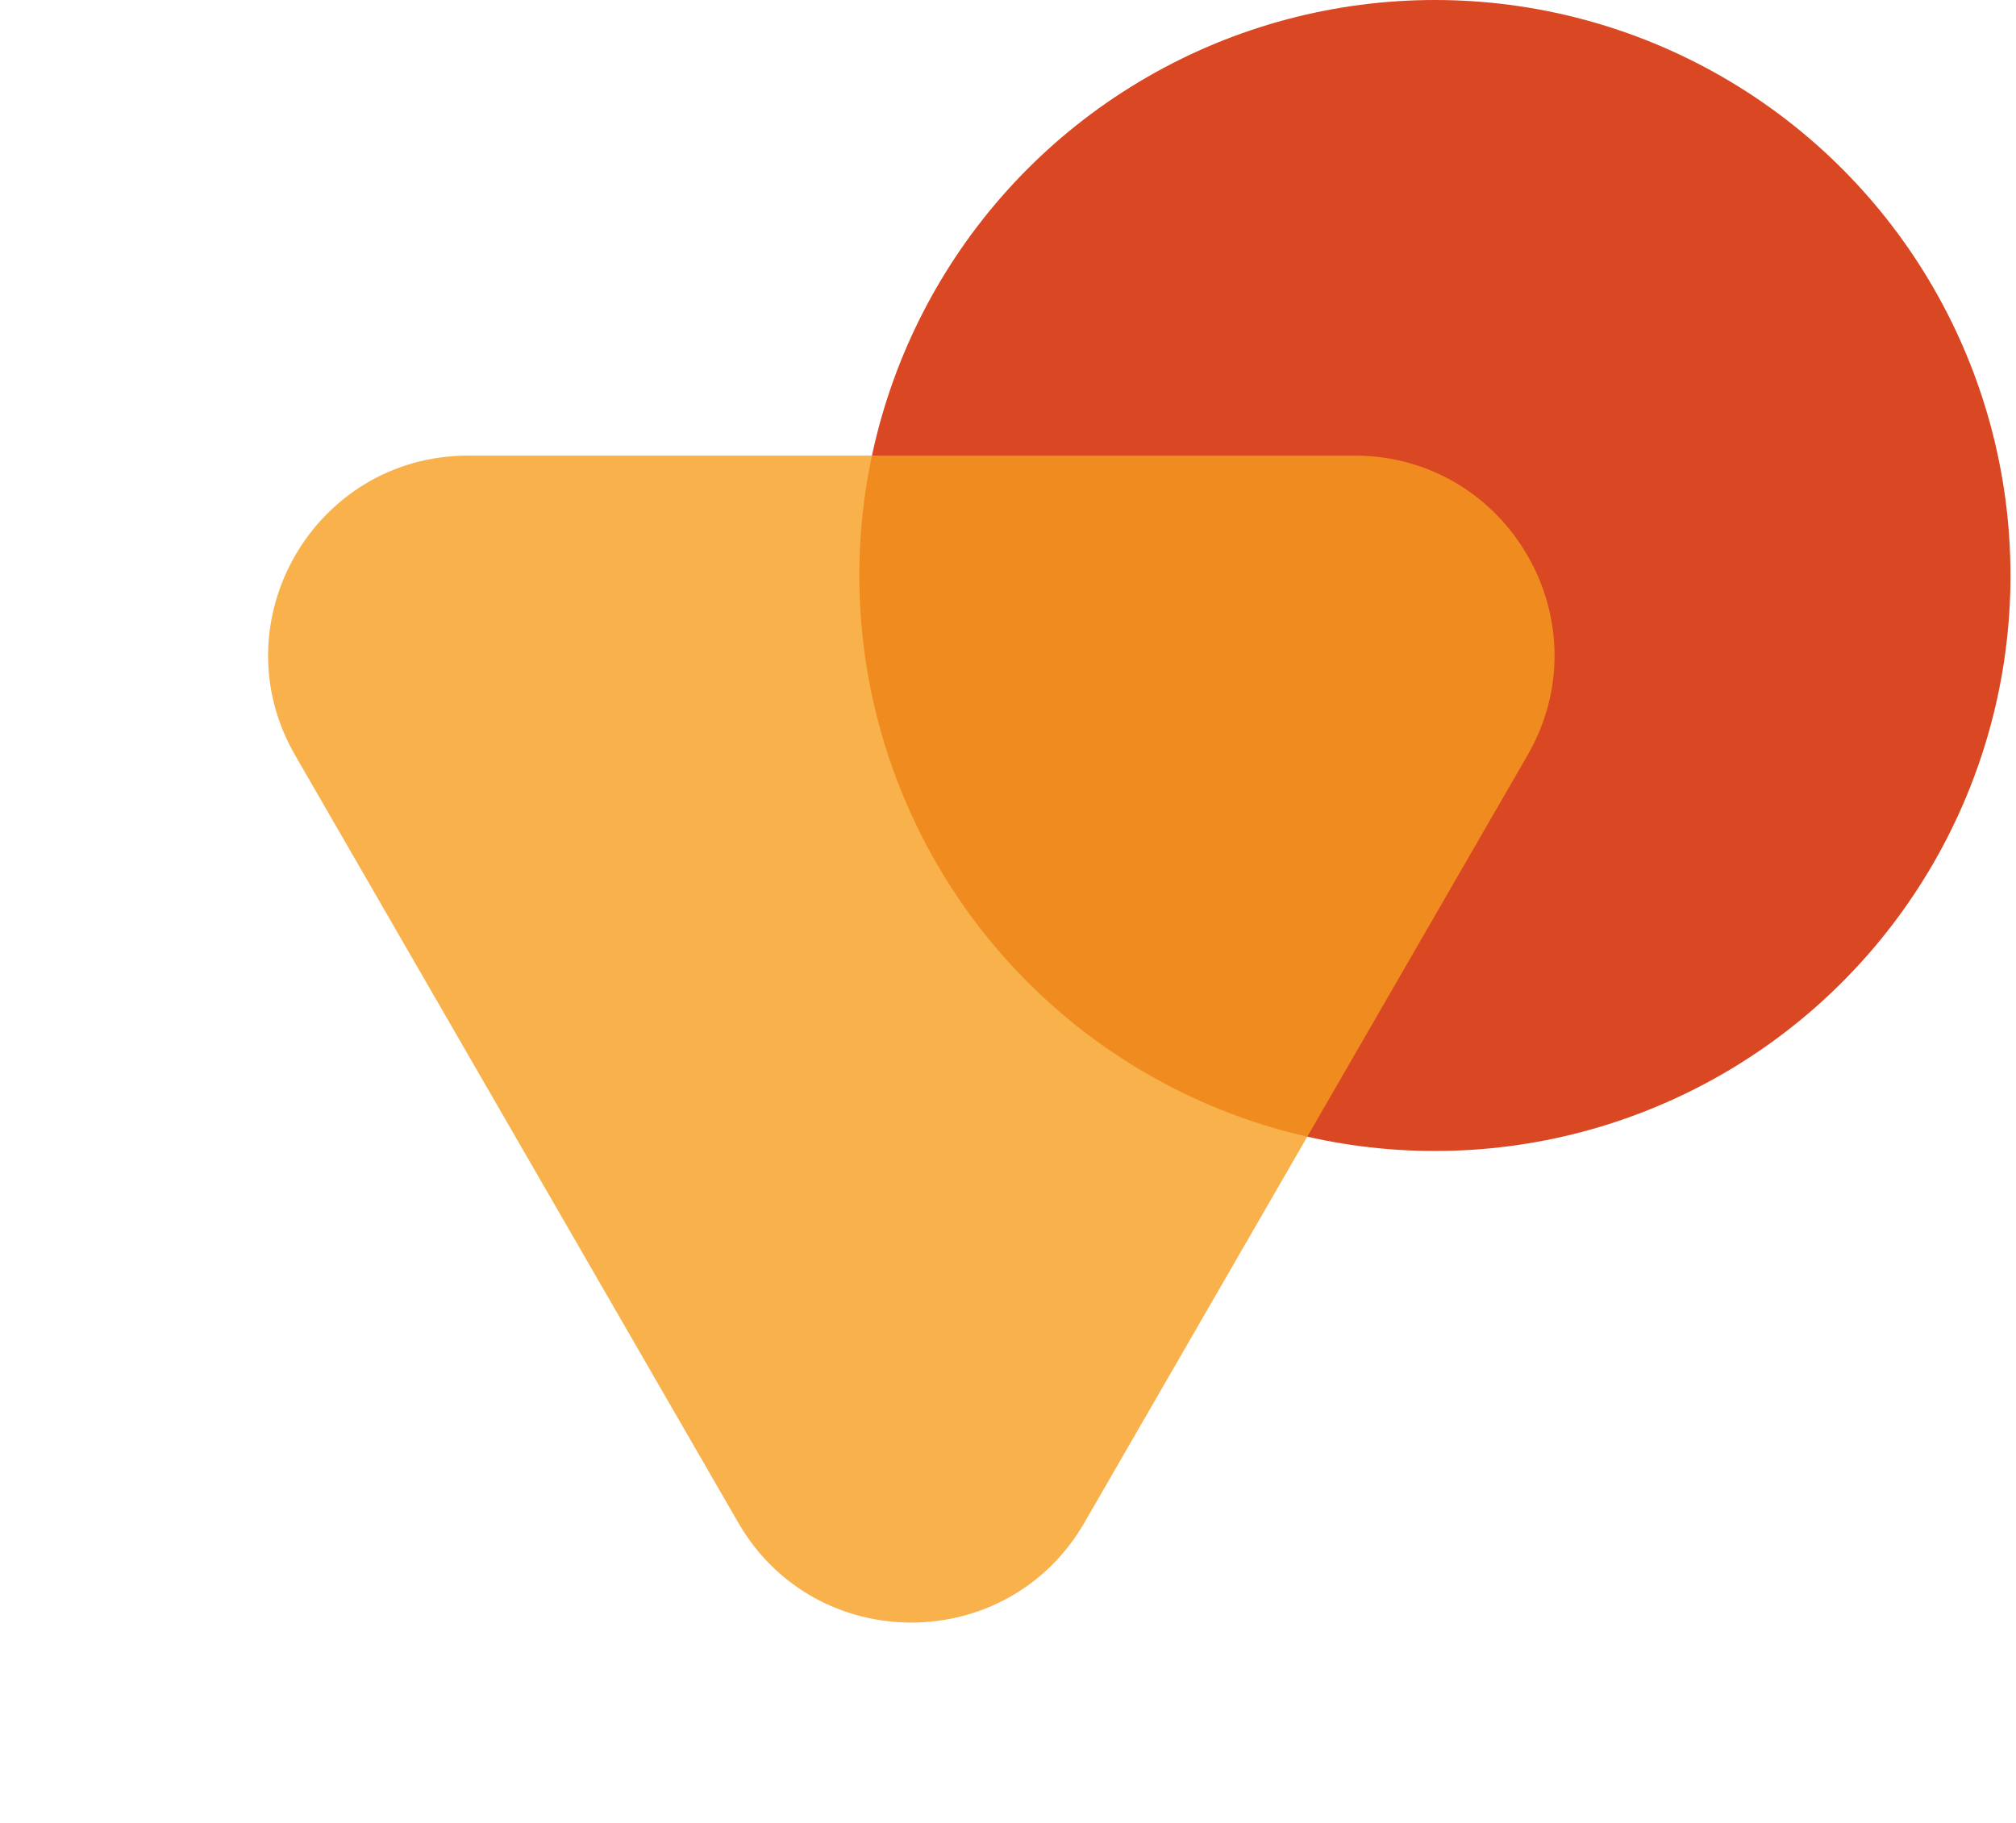 <svg width="178" height="161" viewBox="0 0 178 161" fill="none" xmlns="http://www.w3.org/2000/svg">
<circle cx="126.694" cy="50.82" r="50.82" fill="#D94823"/>
<path opacity="0.8" d="M95.746 134.461C88.954 146.225 71.975 146.225 65.183 134.461L26.062 66.701C19.27 54.938 27.76 40.233 41.343 40.233L119.586 40.233C133.169 40.233 141.659 54.938 134.867 66.701L95.746 134.461Z" fill="#F69E1E"/>
</svg>
